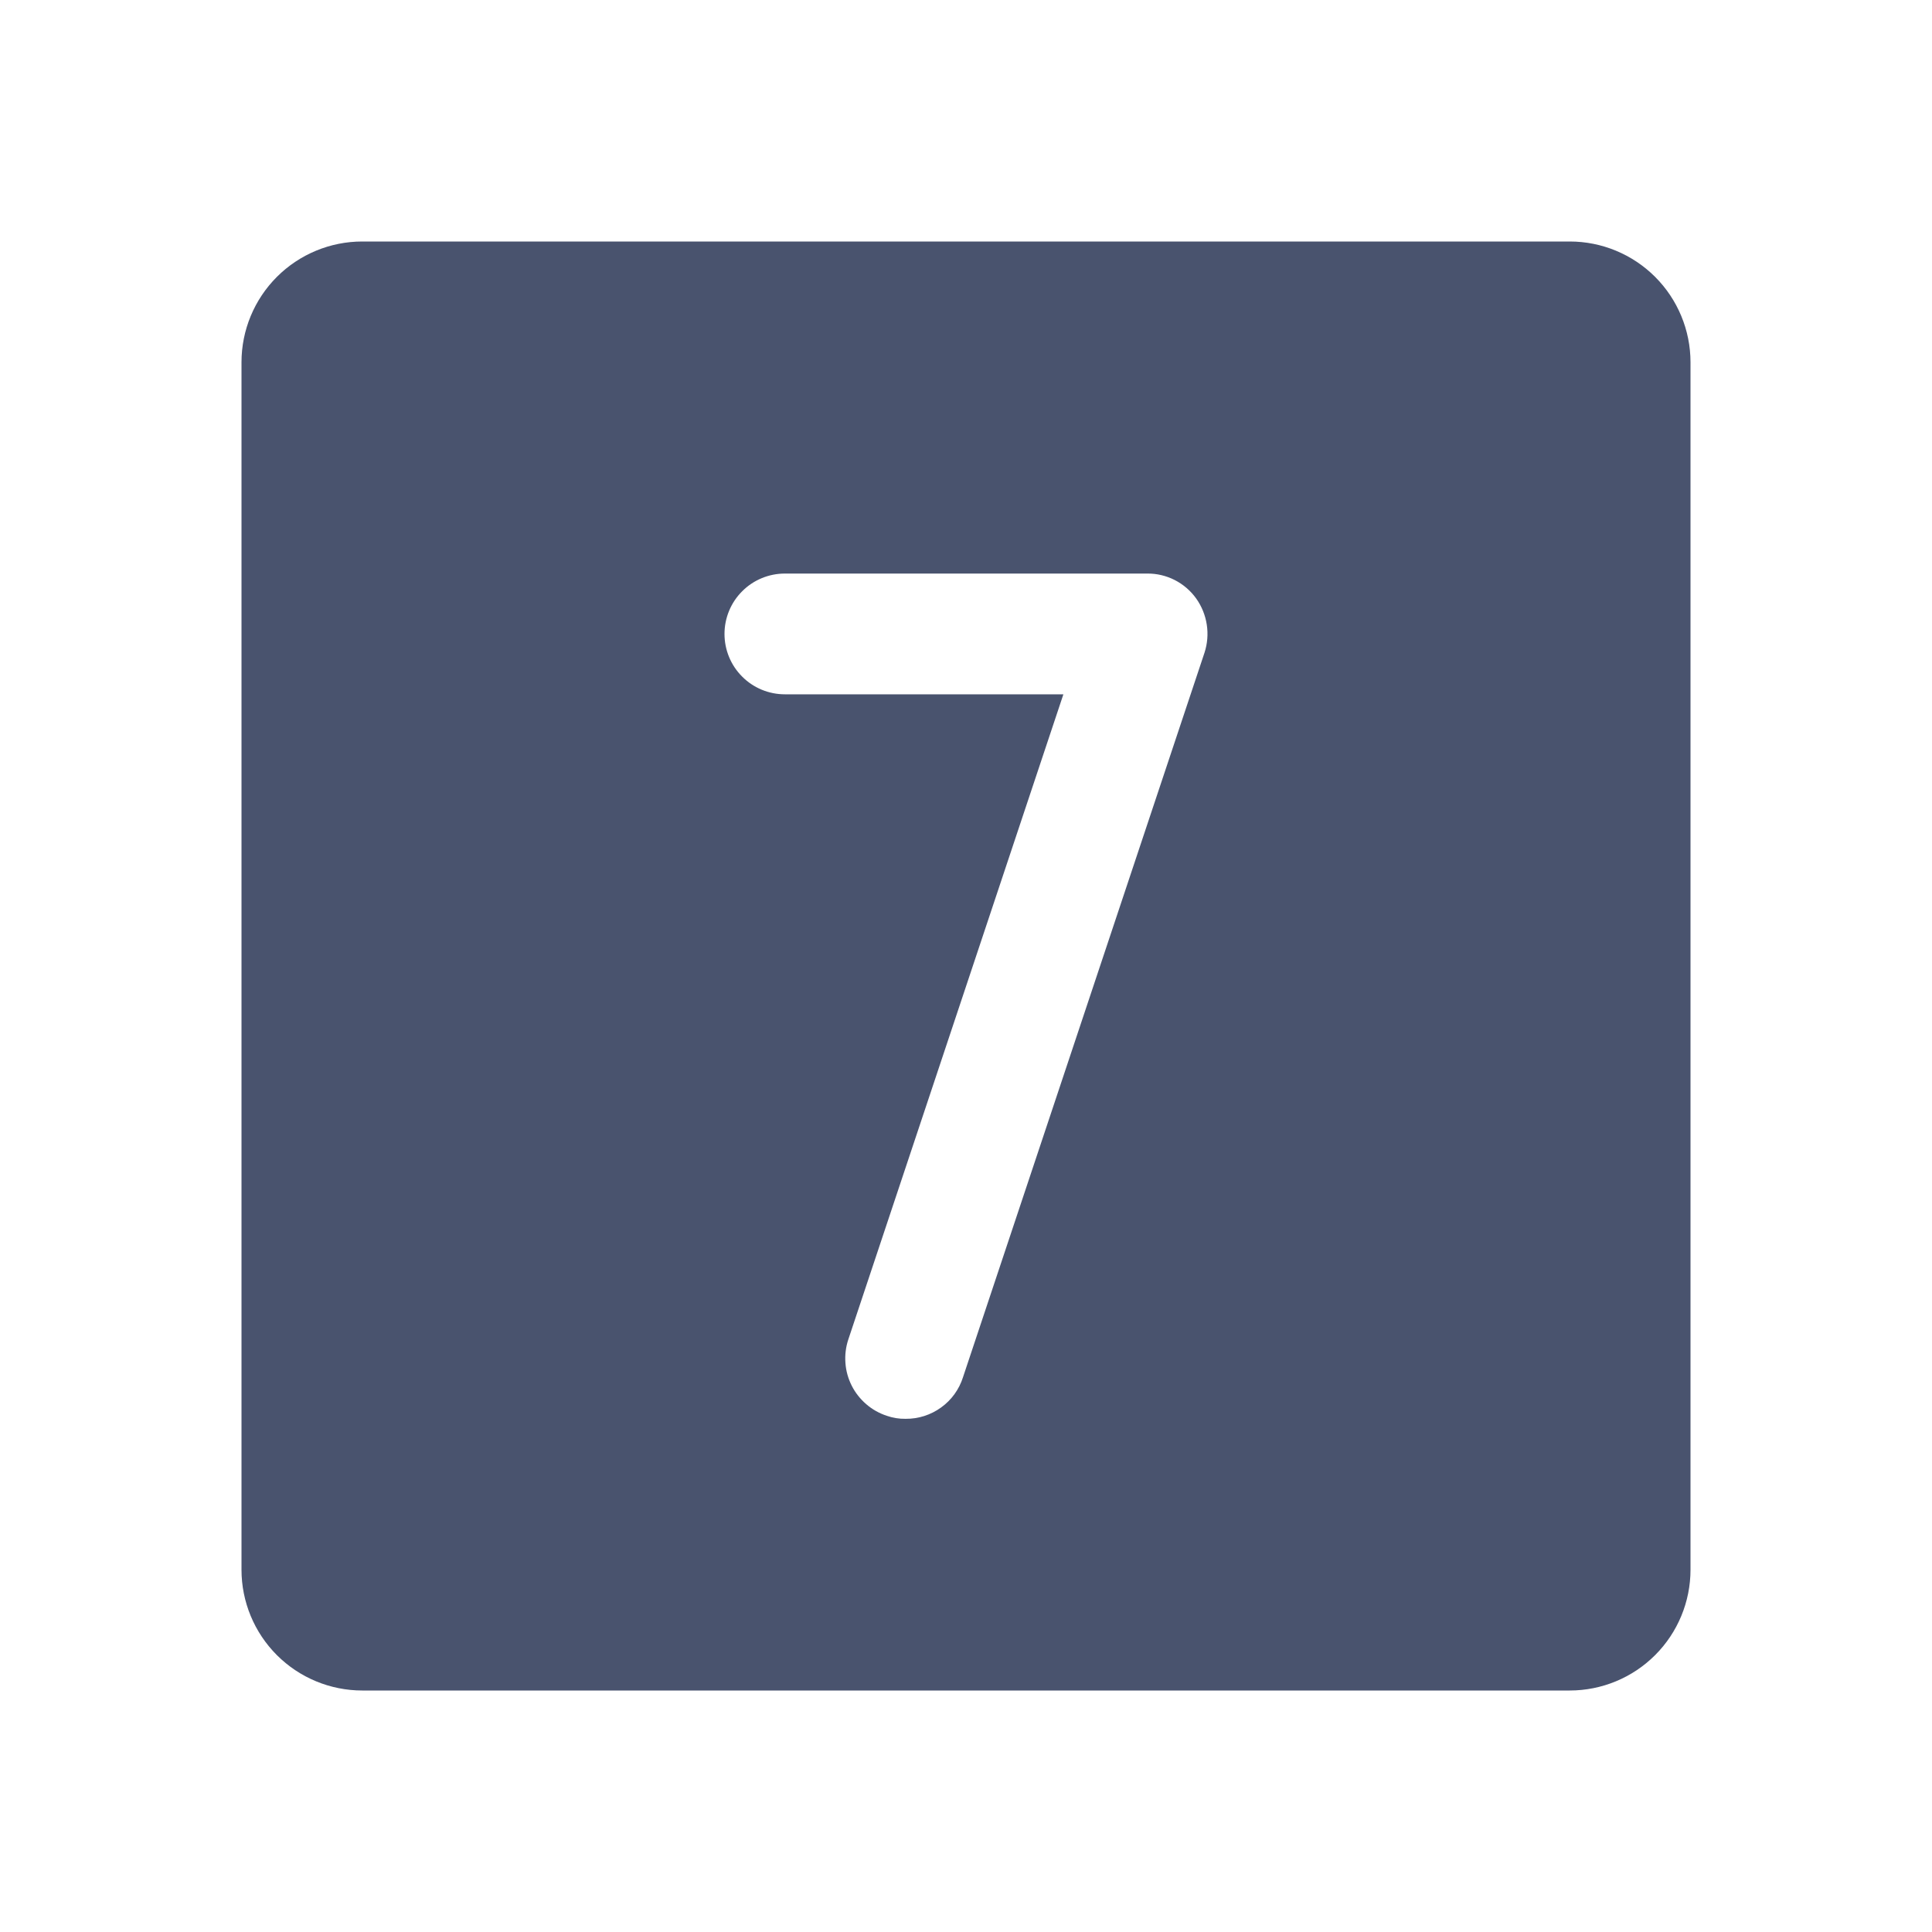 <svg width="32" height="32" viewBox="0 0 32 32" fill="none" xmlns="http://www.w3.org/2000/svg">
<path d="M26 4H6C5.47 4 4.961 4.211 4.586 4.586C4.211 4.961 4 5.47 4 6V26C4 26.53 4.211 27.039 4.586 27.414C4.961 27.789 5.47 28 6 28H26C26.53 28 27.039 27.789 27.414 27.414C27.789 27.039 28 26.53 28 26V6C28 5.47 27.789 4.961 27.414 4.586C27.039 4.211 26.53 4 26 4V4ZM19.95 10.812L15.95 22.812C15.886 23.014 15.759 23.189 15.588 23.312C15.417 23.436 15.211 23.502 15 23.5C14.894 23.502 14.788 23.485 14.688 23.45C14.563 23.409 14.447 23.344 14.348 23.258C14.248 23.172 14.166 23.068 14.107 22.951C14.048 22.834 14.012 22.706 14.003 22.575C13.993 22.444 14.009 22.312 14.05 22.188L17.613 11.5H13C12.735 11.5 12.48 11.395 12.293 11.207C12.105 11.02 12 10.765 12 10.5C12 10.235 12.105 9.98 12.293 9.793C12.48 9.605 12.735 9.5 13 9.5H19C19.159 9.498 19.315 9.535 19.457 9.607C19.598 9.679 19.72 9.784 19.812 9.912C19.904 10.041 19.964 10.19 19.988 10.346C20.012 10.502 19.999 10.662 19.95 10.812V10.812Z" fill="#49536E"/>
</svg>
